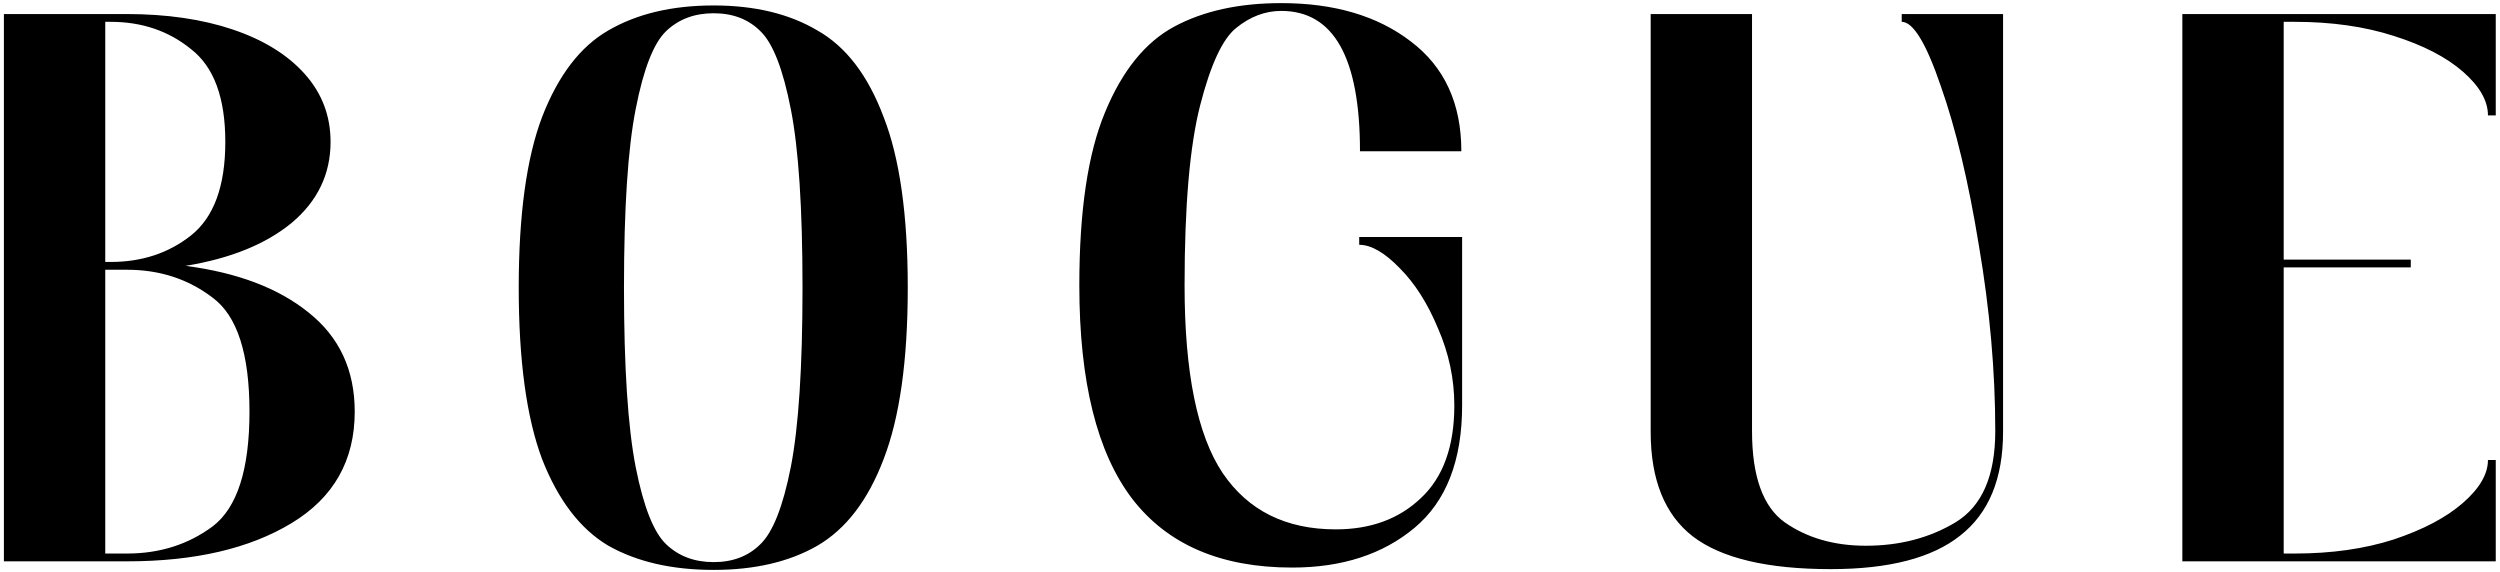 <svg width="481" height="110" viewBox="0 0 481 110" fill="none" xmlns="http://www.w3.org/2000/svg">
<path d="M0.75 2.7H24.3C32.1 2.7 38.95 3.7 44.85 5.7C50.75 7.7 55.35 10.55 58.65 14.25C61.95 17.95 63.6 22.3 63.6 27.3C63.6 33.5 61.1 38.7 56.1 42.9C51.1 47 44.3 49.75 35.7 51.15C45.7 52.45 53.6 55.45 59.4 60.15C65.3 64.85 68.25 71.2 68.25 79.2C68.25 88.6 64.2 95.75 56.1 100.65C48 105.55 37.45 108 24.45 108H0.75V2.7ZM24.45 106.5C30.75 106.5 36.25 104.75 40.95 101.25C45.65 97.65 48 90.3 48 79.2C48 68.1 45.65 60.8 40.95 57.3C36.25 53.7 30.75 51.9 24.45 51.9H20.25V106.5H24.45ZM21.3 50.4C27.3 50.4 32.45 48.7 36.75 45.3C41.15 41.8 43.35 35.8 43.35 27.3C43.35 18.8 41.15 12.85 36.75 9.45C32.45 5.95 27.3 4.2 21.3 4.2H20.25V50.4H21.3ZM137.303 109.65C129.303 109.65 122.553 108.1 117.053 105C111.653 101.8 107.403 96.25 104.303 88.35C101.303 80.35 99.803 69.35 99.803 55.35C99.803 41.35 101.303 30.4 104.303 22.5C107.403 14.5 111.653 8.95 117.053 5.85C122.553 2.65 129.303 1.05 137.303 1.05C145.203 1.05 151.853 2.65 157.253 5.85C162.753 8.95 167.003 14.5 170.003 22.5C173.103 30.4 174.653 41.35 174.653 55.35C174.653 69.35 173.103 80.35 170.003 88.35C167.003 96.25 162.753 101.8 157.253 105C151.853 108.1 145.203 109.65 137.303 109.65ZM120.053 55.35C120.053 70.65 120.803 82.15 122.303 89.85C123.803 97.45 125.753 102.4 128.153 104.7C130.553 107 133.603 108.15 137.303 108.15C141.003 108.15 144.003 107 146.303 104.7C148.703 102.4 150.653 97.45 152.153 89.85C153.653 82.15 154.403 70.65 154.403 55.35C154.403 40.05 153.653 28.6 152.153 21C150.653 13.3 148.703 8.3 146.303 6C144.003 3.7 141.003 2.55 137.303 2.55C133.603 2.55 130.553 3.7 128.153 6C125.753 8.3 123.803 13.3 122.303 21C120.803 28.6 120.053 40.05 120.053 55.35ZM248.612 109.2C234.912 109.2 224.662 104.8 217.862 96C211.062 87.1 207.662 73.4 207.662 54.9C207.662 40.6 209.312 29.5 212.612 21.6C215.912 13.6 220.362 8.1 225.962 5.1C231.562 2.1 238.412 0.6 246.512 0.6C256.712 0.6 265.012 3.05 271.412 7.95C277.912 12.85 281.162 19.9 281.162 29.1H261.662C261.662 11.1 256.612 2.1 246.512 2.1C243.412 2.1 240.512 3.2 237.812 5.4C235.212 7.5 232.912 12.45 230.912 20.25C228.912 28.05 227.912 39.6 227.912 54.9C227.912 71.7 230.362 83.75 235.262 91.05C240.162 98.25 247.412 101.85 257.012 101.85C263.712 101.85 269.162 99.85 273.362 95.85C277.662 91.85 279.812 85.9 279.812 78C279.812 72.9 278.762 67.95 276.662 63.15C274.662 58.35 272.212 54.5 269.312 51.6C266.412 48.6 263.812 47.1 261.512 47.1V45.6H281.312V77.85V78C281.312 88.6 278.262 96.45 272.162 101.55C266.062 106.65 258.212 109.2 248.612 109.2ZM317.59 2.7H337.09V82.95C337.09 91.65 339.19 97.5 343.39 100.5C347.69 103.5 352.89 105 358.99 105C365.49 105 371.24 103.5 376.24 100.5C381.34 97.4 383.89 91.55 383.89 82.95C383.89 71.45 382.84 59.55 380.74 47.25C378.74 34.95 376.29 24.7 373.39 16.5C370.59 8.3 368.09 4.2 365.89 4.2V2.7H385.39V82.95V83.1C385.39 92.1 382.64 98.75 377.14 103.05C371.74 107.35 363.44 109.5 352.24 109.5C340.04 109.5 331.19 107.4 325.69 103.2C320.29 99 317.59 92.3 317.59 83.1V2.7ZM419.883 2.7H480.183V22.2H478.683C478.683 19.4 477.083 16.6 473.883 13.8C470.683 11 466.233 8.7 460.533 6.9C454.933 5.1 448.583 4.2 441.483 4.2H439.383V49.95H463.833V51.45H439.383V106.5H441.483C448.583 106.5 454.933 105.6 460.533 103.8C466.233 101.9 470.683 99.55 473.883 96.75C477.083 93.95 478.683 91.2 478.683 88.5H480.183V108H419.883V2.7Z" fill="black"/>
</svg>
